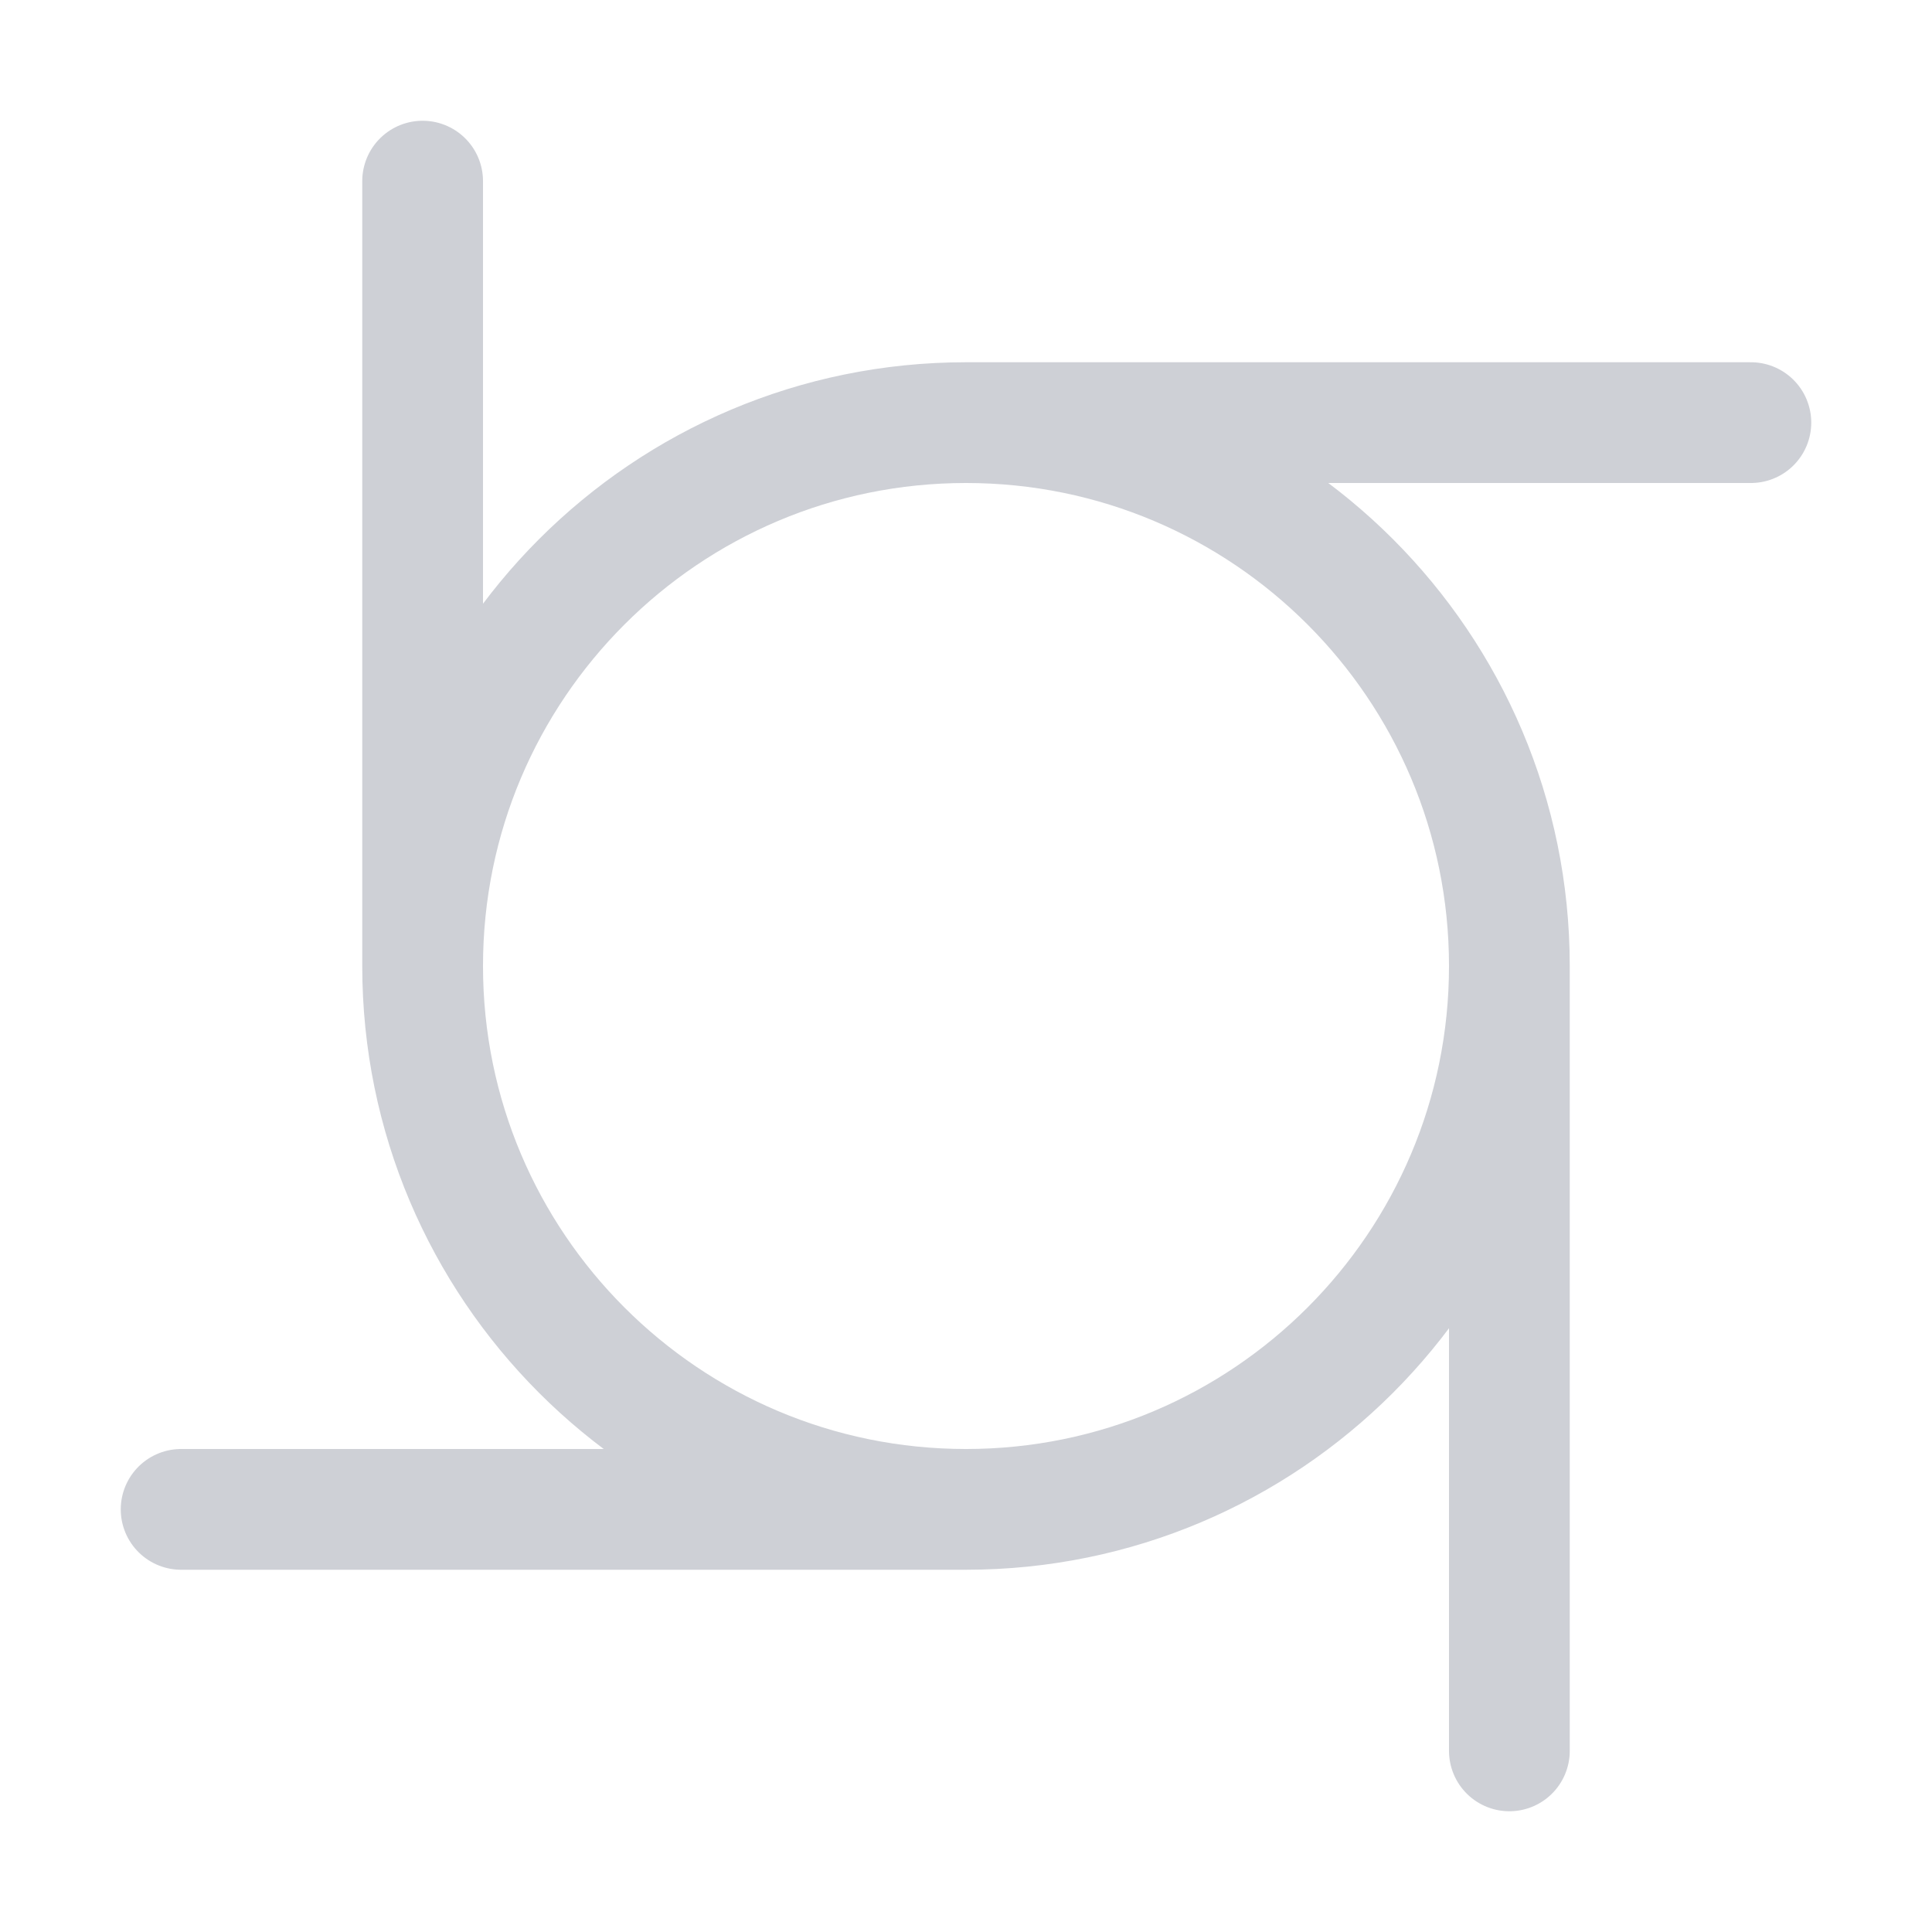 <svg width="16" height="16" viewBox="0 0 16 16" fill="none" xmlns="http://www.w3.org/2000/svg">
    <path d="M3.5 8V1.5M3.5 8C3.5 10.485 5.515 12.5 8 12.5M3.5 8C3.5 5.515 5.515 3.5 8 3.5M8 3.5H14.5M8 3.5C10.485 3.5 12.5 5.515 12.5 8M12.5 8V14.5M12.5 8C12.5 10.485 10.485 12.5 8 12.5M8 12.5H1.5"
          stroke="#CED0D6" stroke-linecap="round"/>
</svg>
